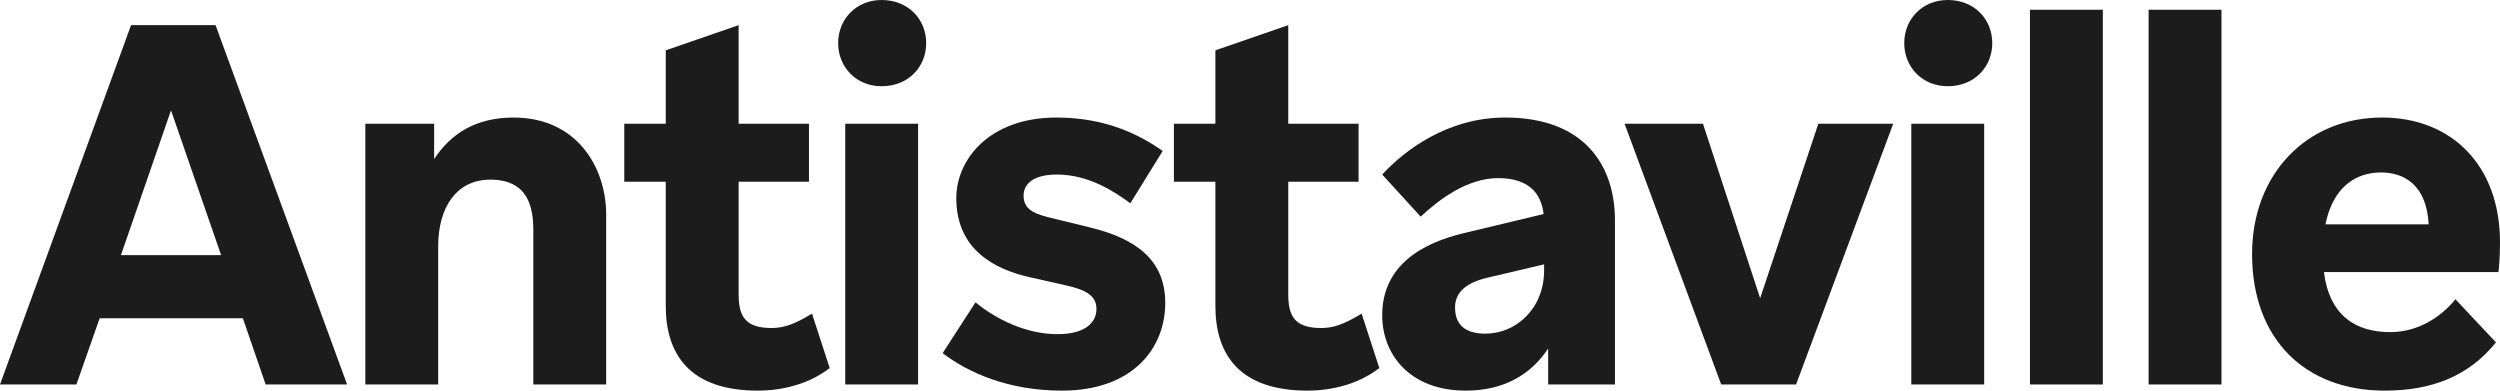 <svg width="128" height="20" viewBox="0 0 128 20" fill="none" xmlns="http://www.w3.org/2000/svg">
<path d="M3.912 19.685L5.103 16.294H12.435L13.601 19.685H17.771L11.036 1.288H6.71L0 19.685H3.912ZM6.192 13.062L8.756 5.65L11.321 13.062H6.192Z" fill="#1C1C1C"/>
<path d="M18.705 6.334V19.685H22.435V12.615C22.435 10.618 23.368 9.198 25.104 9.198C27.047 9.198 27.306 10.618 27.306 11.8V19.685H31.036V10.986C31.036 8.568 29.534 6.018 26.295 6.018C24.378 6.018 23.083 6.833 22.228 8.147V6.334H18.705Z" fill="#1C1C1C"/>
<path d="M31.963 9.304H34.087V15.664C34.087 18.16 35.331 20 38.802 20C40.02 20 41.393 19.685 42.481 18.844L41.574 16.058C40.667 16.61 40.123 16.794 39.502 16.794C38.129 16.794 37.818 16.163 37.818 15.059V9.304H41.419V6.334H37.818V1.288L34.087 2.576V6.334H31.963V9.304Z" fill="#1C1C1C"/>
<path d="M45.141 0C43.82 0 42.913 0.999 42.913 2.208C42.913 3.417 43.82 4.415 45.141 4.415C46.514 4.415 47.421 3.417 47.421 2.208C47.421 0.999 46.514 0 45.141 0ZM43.276 6.334V19.685H47.006V6.334H43.276Z" fill="#1C1C1C"/>
<path d="M59.661 15.506C59.661 13.325 58.184 12.221 55.801 11.643L53.651 11.117C52.822 10.907 52.407 10.644 52.407 10.013C52.407 9.461 52.848 8.936 54.117 8.936C55.775 8.936 57.122 9.855 57.873 10.407L59.531 7.727C58.392 6.938 56.682 6.018 54.091 6.018C50.646 6.018 48.962 8.173 48.962 10.145C48.962 12.799 50.956 13.798 52.718 14.192L54.583 14.612C55.645 14.849 56.138 15.164 56.138 15.821C56.138 16.452 55.645 17.109 54.143 17.109C52.563 17.109 51.034 16.373 49.946 15.48L48.262 18.081C49.609 19.106 51.656 20 54.376 20C57.951 20 59.661 17.871 59.661 15.506Z" fill="#1C1C1C"/>
<path d="M60.104 9.304H62.228V15.664C62.228 18.16 63.471 20 66.943 20C68.16 20 69.534 19.685 70.622 18.844L69.715 16.058C68.808 16.61 68.264 16.794 67.642 16.794C66.269 16.794 65.959 16.163 65.959 15.059V9.304H69.559V6.334H65.959V1.288L62.228 2.576V6.334H60.104V9.304Z" fill="#1C1C1C"/>
<path d="M79.266 17.845V19.685H82.686V11.275C82.686 8.568 81.209 6.018 77.064 6.018C74.111 6.018 71.909 7.7 70.769 8.936L72.738 11.091C73.644 10.25 75.095 9.12 76.701 9.12C78.204 9.12 78.903 9.829 79.033 10.959L74.966 11.932C72.738 12.457 70.769 13.64 70.769 16.137C70.769 18.187 72.22 20 75.043 20C76.96 20 78.359 19.212 79.266 17.845ZM74.499 15.742C74.499 14.98 75.043 14.481 76.157 14.218L79.059 13.535V13.824C79.059 15.848 77.582 17.083 76.054 17.083C74.992 17.083 74.499 16.61 74.499 15.742Z" fill="#1C1C1C"/>
<path d="M83.177 6.334L88.125 19.685H91.959L96.933 6.334H93.099L90.12 15.269L87.192 6.334H83.177Z" fill="#1C1C1C"/>
<path d="M99.725 0C98.404 0 97.497 0.999 97.497 2.208C97.497 3.417 98.404 4.415 99.725 4.415C101.098 4.415 102.004 3.417 102.004 2.208C102.004 0.999 101.098 0 99.725 0ZM97.859 6.334V19.685H101.59V6.334H97.859Z" fill="#1C1C1C"/>
<path d="M103.934 0.499V19.685H107.665V0.499H103.934Z" fill="#1C1C1C"/>
<path d="M110.009 0.499V19.685H113.739V0.499H110.009Z" fill="#1C1C1C"/>
<path d="M122.093 20C124.503 20 126.394 19.264 127.793 17.53L125.72 15.322C124.943 16.268 123.777 17.004 122.378 17.004C120.643 17.004 119.27 16.189 118.985 13.929H127.922C127.948 13.719 128 13.167 128 12.405C128 8.436 125.487 6.018 121.964 6.018C118.104 6.018 115.306 8.909 115.306 13.009C115.306 17.372 118.026 20 122.093 20ZM121.912 8.83C123.078 8.83 124.244 9.461 124.347 11.485H119.062C119.451 9.593 120.591 8.83 121.912 8.83Z" fill="#1C1C1C"/>
</svg>
